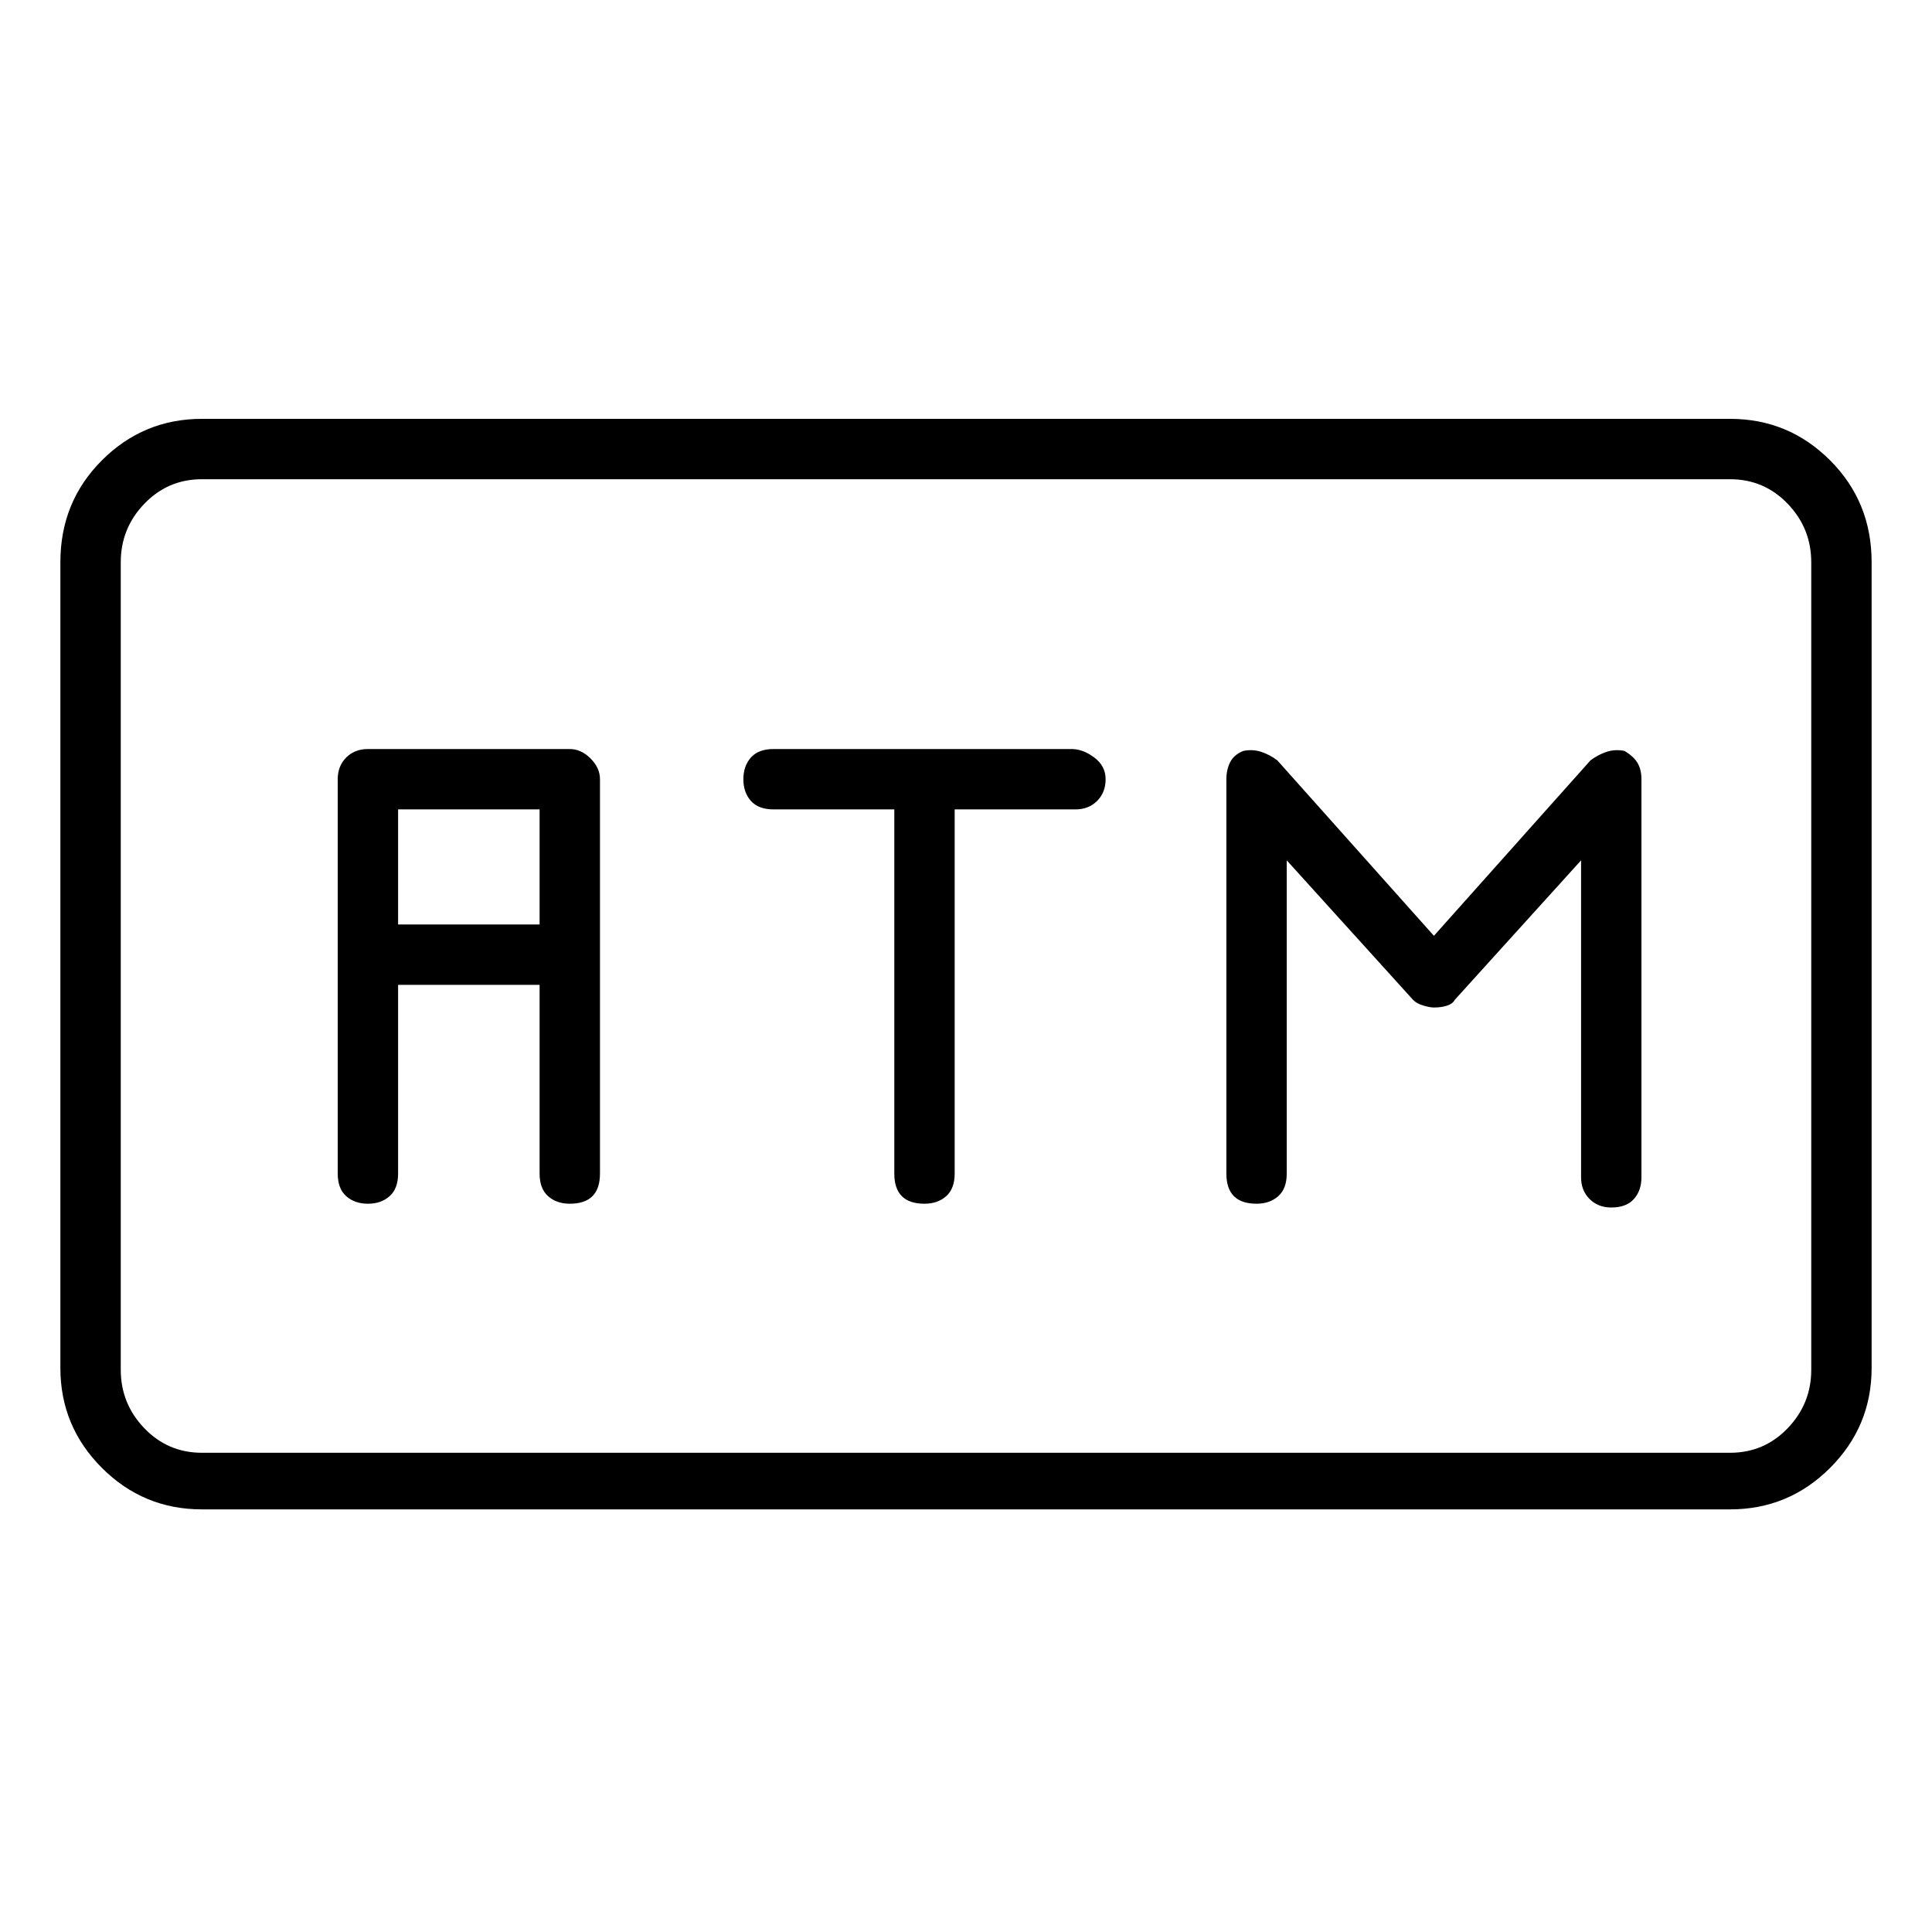<svg viewBox="0 0 1024 1024" xmlns="http://www.w3.org/2000/svg">
  <path transform="scale(1, -1) translate(0, -960)" fill="currentColor" d="M917 738h-810q-31 0 -53 -22t-22 -54v-427q0 -31 22 -53t53 -22h810q31 0 53 22t22 53v427q0 32 -22 54t-53 22zM960 234q0 -18 -12.5 -31t-30.5 -13h-810q-18 0 -30.5 13t-12.5 31v428q0 18 12.5 31t30.5 13h810q18 0 30.5 -13t12.5 -31v-428zM302 563h-107 q-7 0 -11.5 -4.5t-4.5 -11.5v-209q0 -8 4.5 -12t11.5 -4t11.5 4t4.5 12v100h75v-100q0 -8 4.5 -12t11.5 -4q8 0 12 4t4 12v209q0 6 -5 11t-11 5zM211 531h75v-61h-75v61zM861 562q-5 1 -9.5 -0.5t-8.5 -4.5l-83 -93l-83 93q-4 3 -8.5 4.5t-9.5 0.5q-5 -2 -7 -6t-2 -9v-209 q0 -8 4 -12t12 -4q7 0 11.5 4t4.5 12v166l67 -74q2 -2 5.5 -3t5.5 -1q4 0 7 1t4 3l67 74v-168q0 -7 4.5 -11.5t11.5 -4.5q8 0 12 4.5t4 11.5v211q0 5 -2 8.5t-7 6.5v0zM568 563h-158q-8 0 -12 -4.5t-4 -11.5t4 -11.5t12 -4.5h64v-193q0 -8 4 -12t12 -4q7 0 11.5 4t4.5 12 v193h64q7 0 11.5 4.5t4.5 11.5t-6 11.5t-12 4.5z" />
</svg>